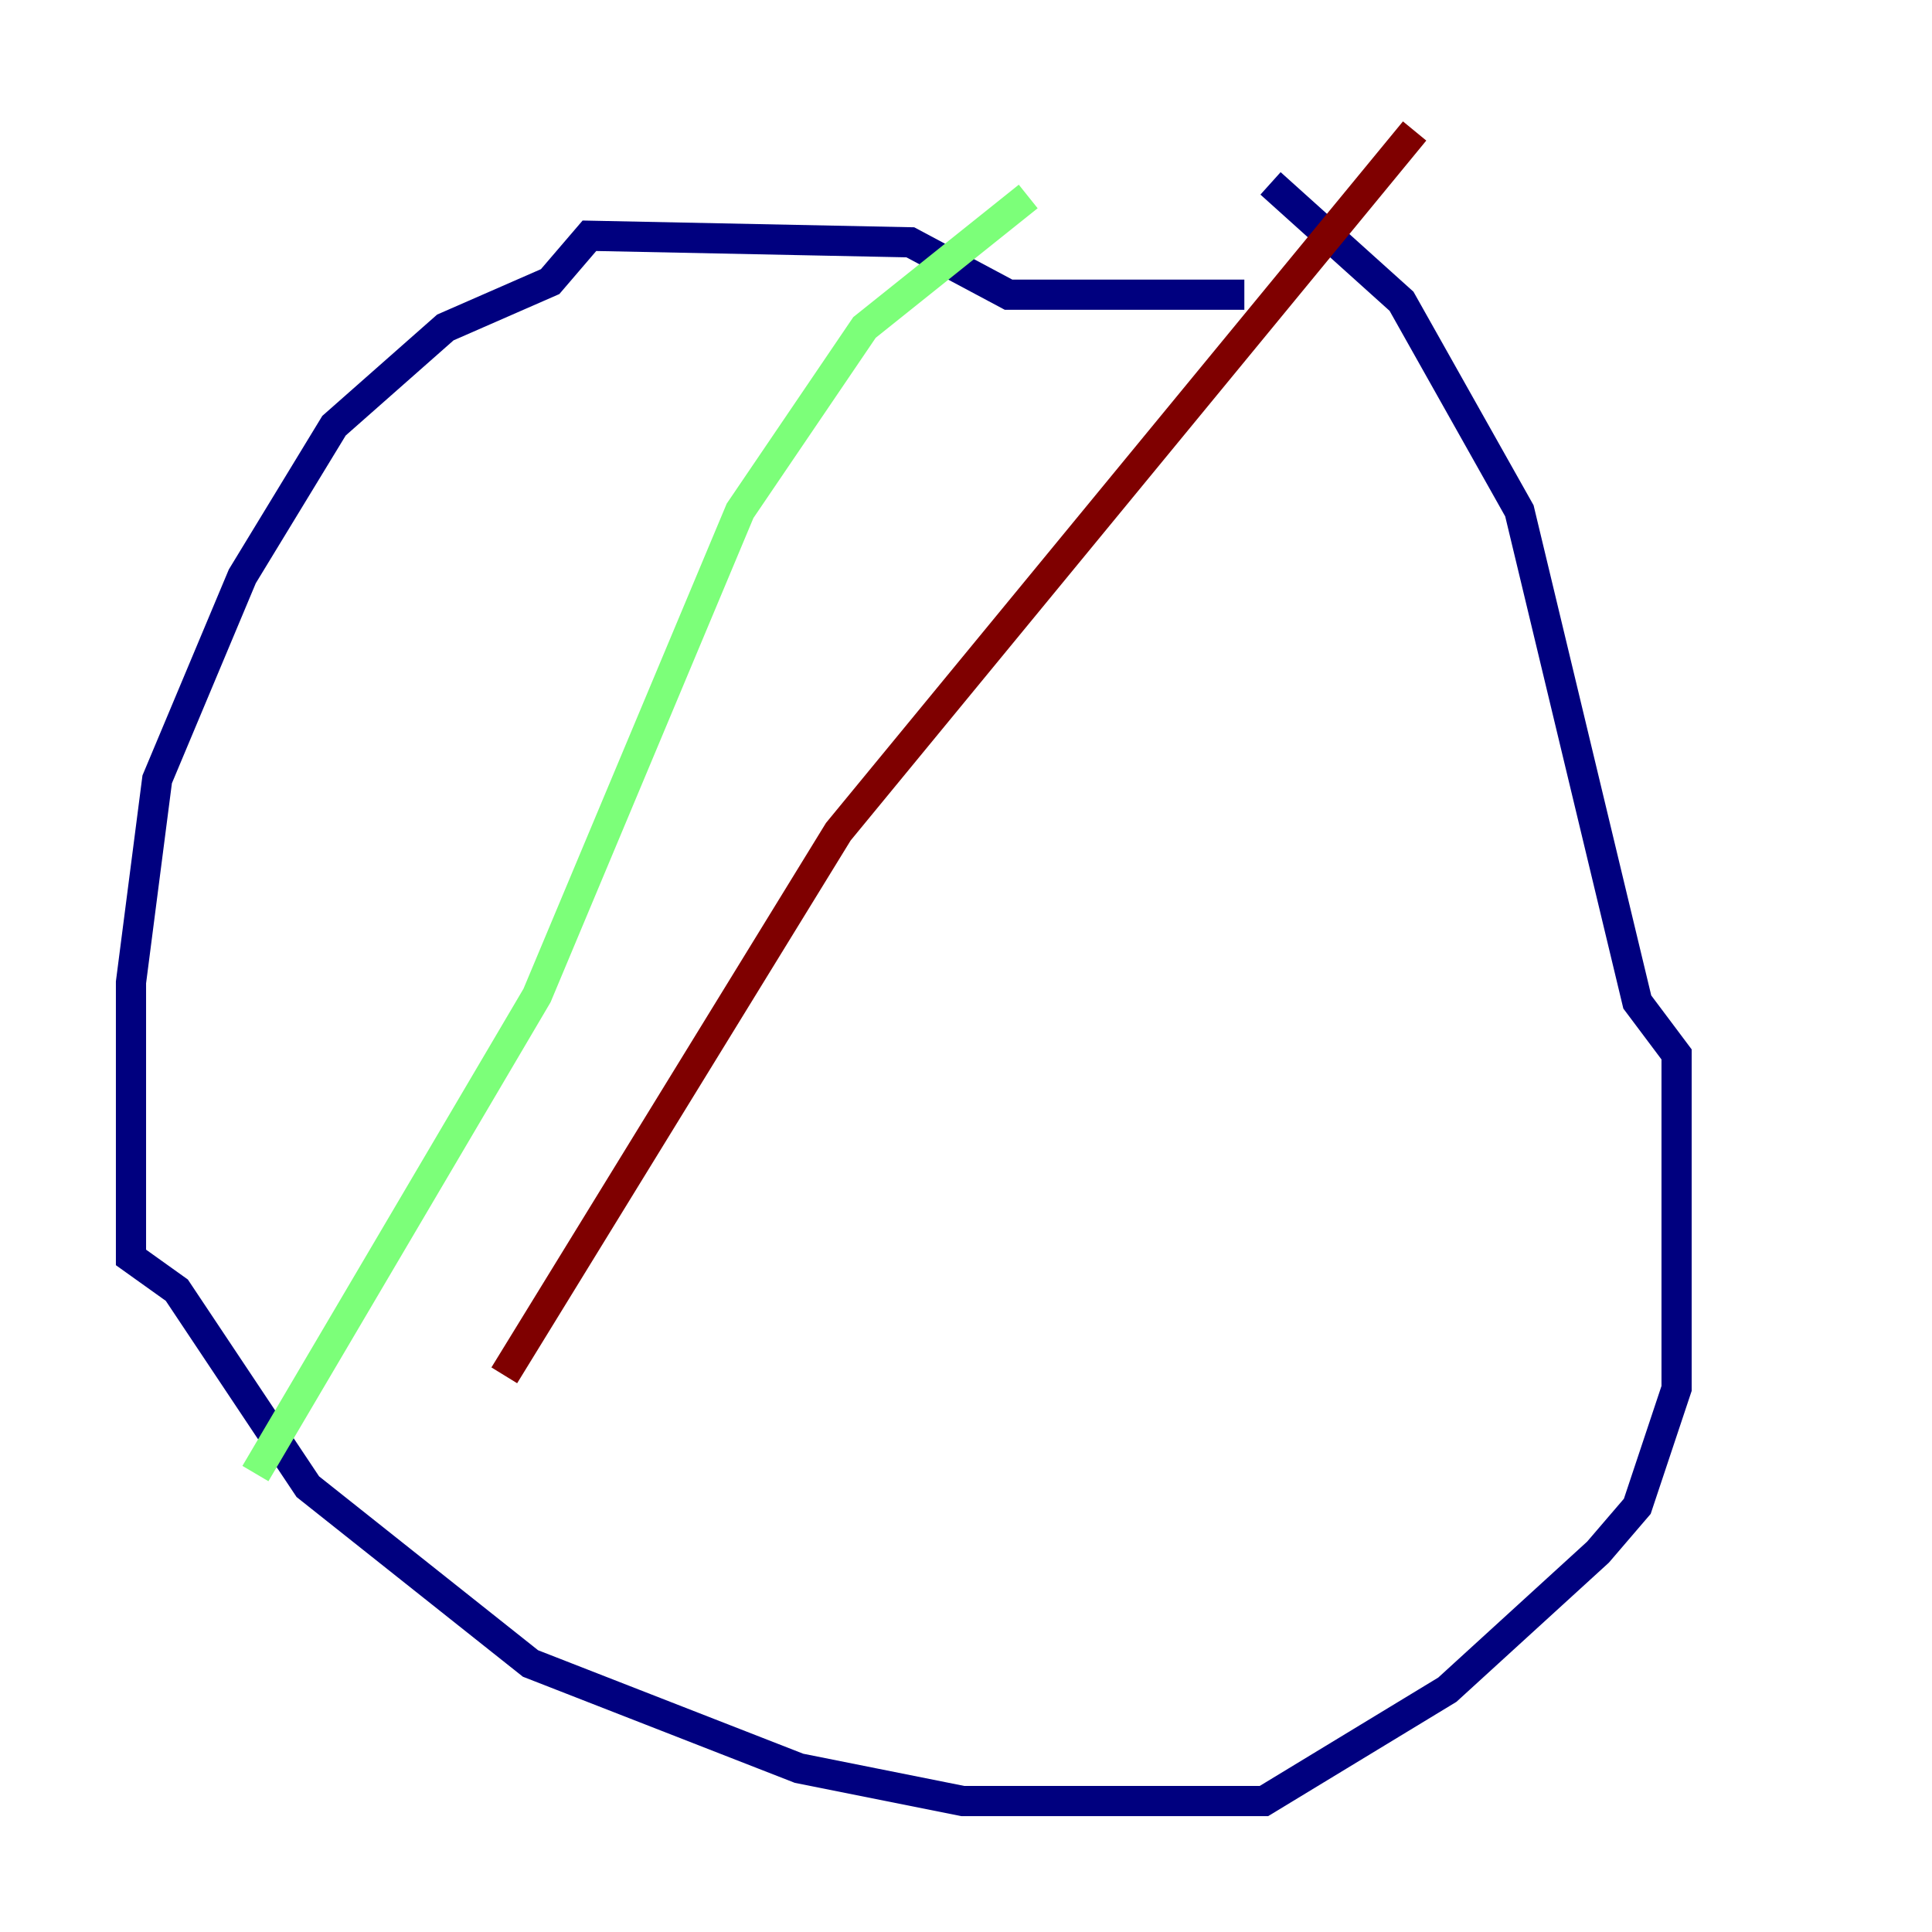 <?xml version="1.0" encoding="utf-8" ?>
<svg baseProfile="tiny" height="128" version="1.2" viewBox="0,0,128,128" width="128" xmlns="http://www.w3.org/2000/svg" xmlns:ev="http://www.w3.org/2001/xml-events" xmlns:xlink="http://www.w3.org/1999/xlink"><defs /><polyline fill="none" points="82.441,19.525 66.82,19.525 60.312,16.054 39.051,15.62 36.447,18.658 29.505,21.695 22.129,28.203 16.054,38.183 10.414,51.634 8.678,65.085 8.678,83.308 11.715,85.478 20.393,98.495 35.146,110.21 52.936,117.153 63.783,119.322 83.742,119.322 95.891,111.946 105.871,102.834 108.475,99.797 111.078,91.986 111.078,69.858 108.475,66.386 100.664,33.844 92.854,19.959 84.176,12.149" stroke="#00007f" stroke-width="2" /><polyline fill="none" points="68.122,13.017 57.275,21.695 49.031,33.844 35.58,65.953 16.922,97.627" stroke="#7cff79" stroke-width="2" /><polyline fill="none" points="93.722,8.678 55.539,55.105 33.41,91.119" stroke="#7f0000" stroke-width="2" /></svg>